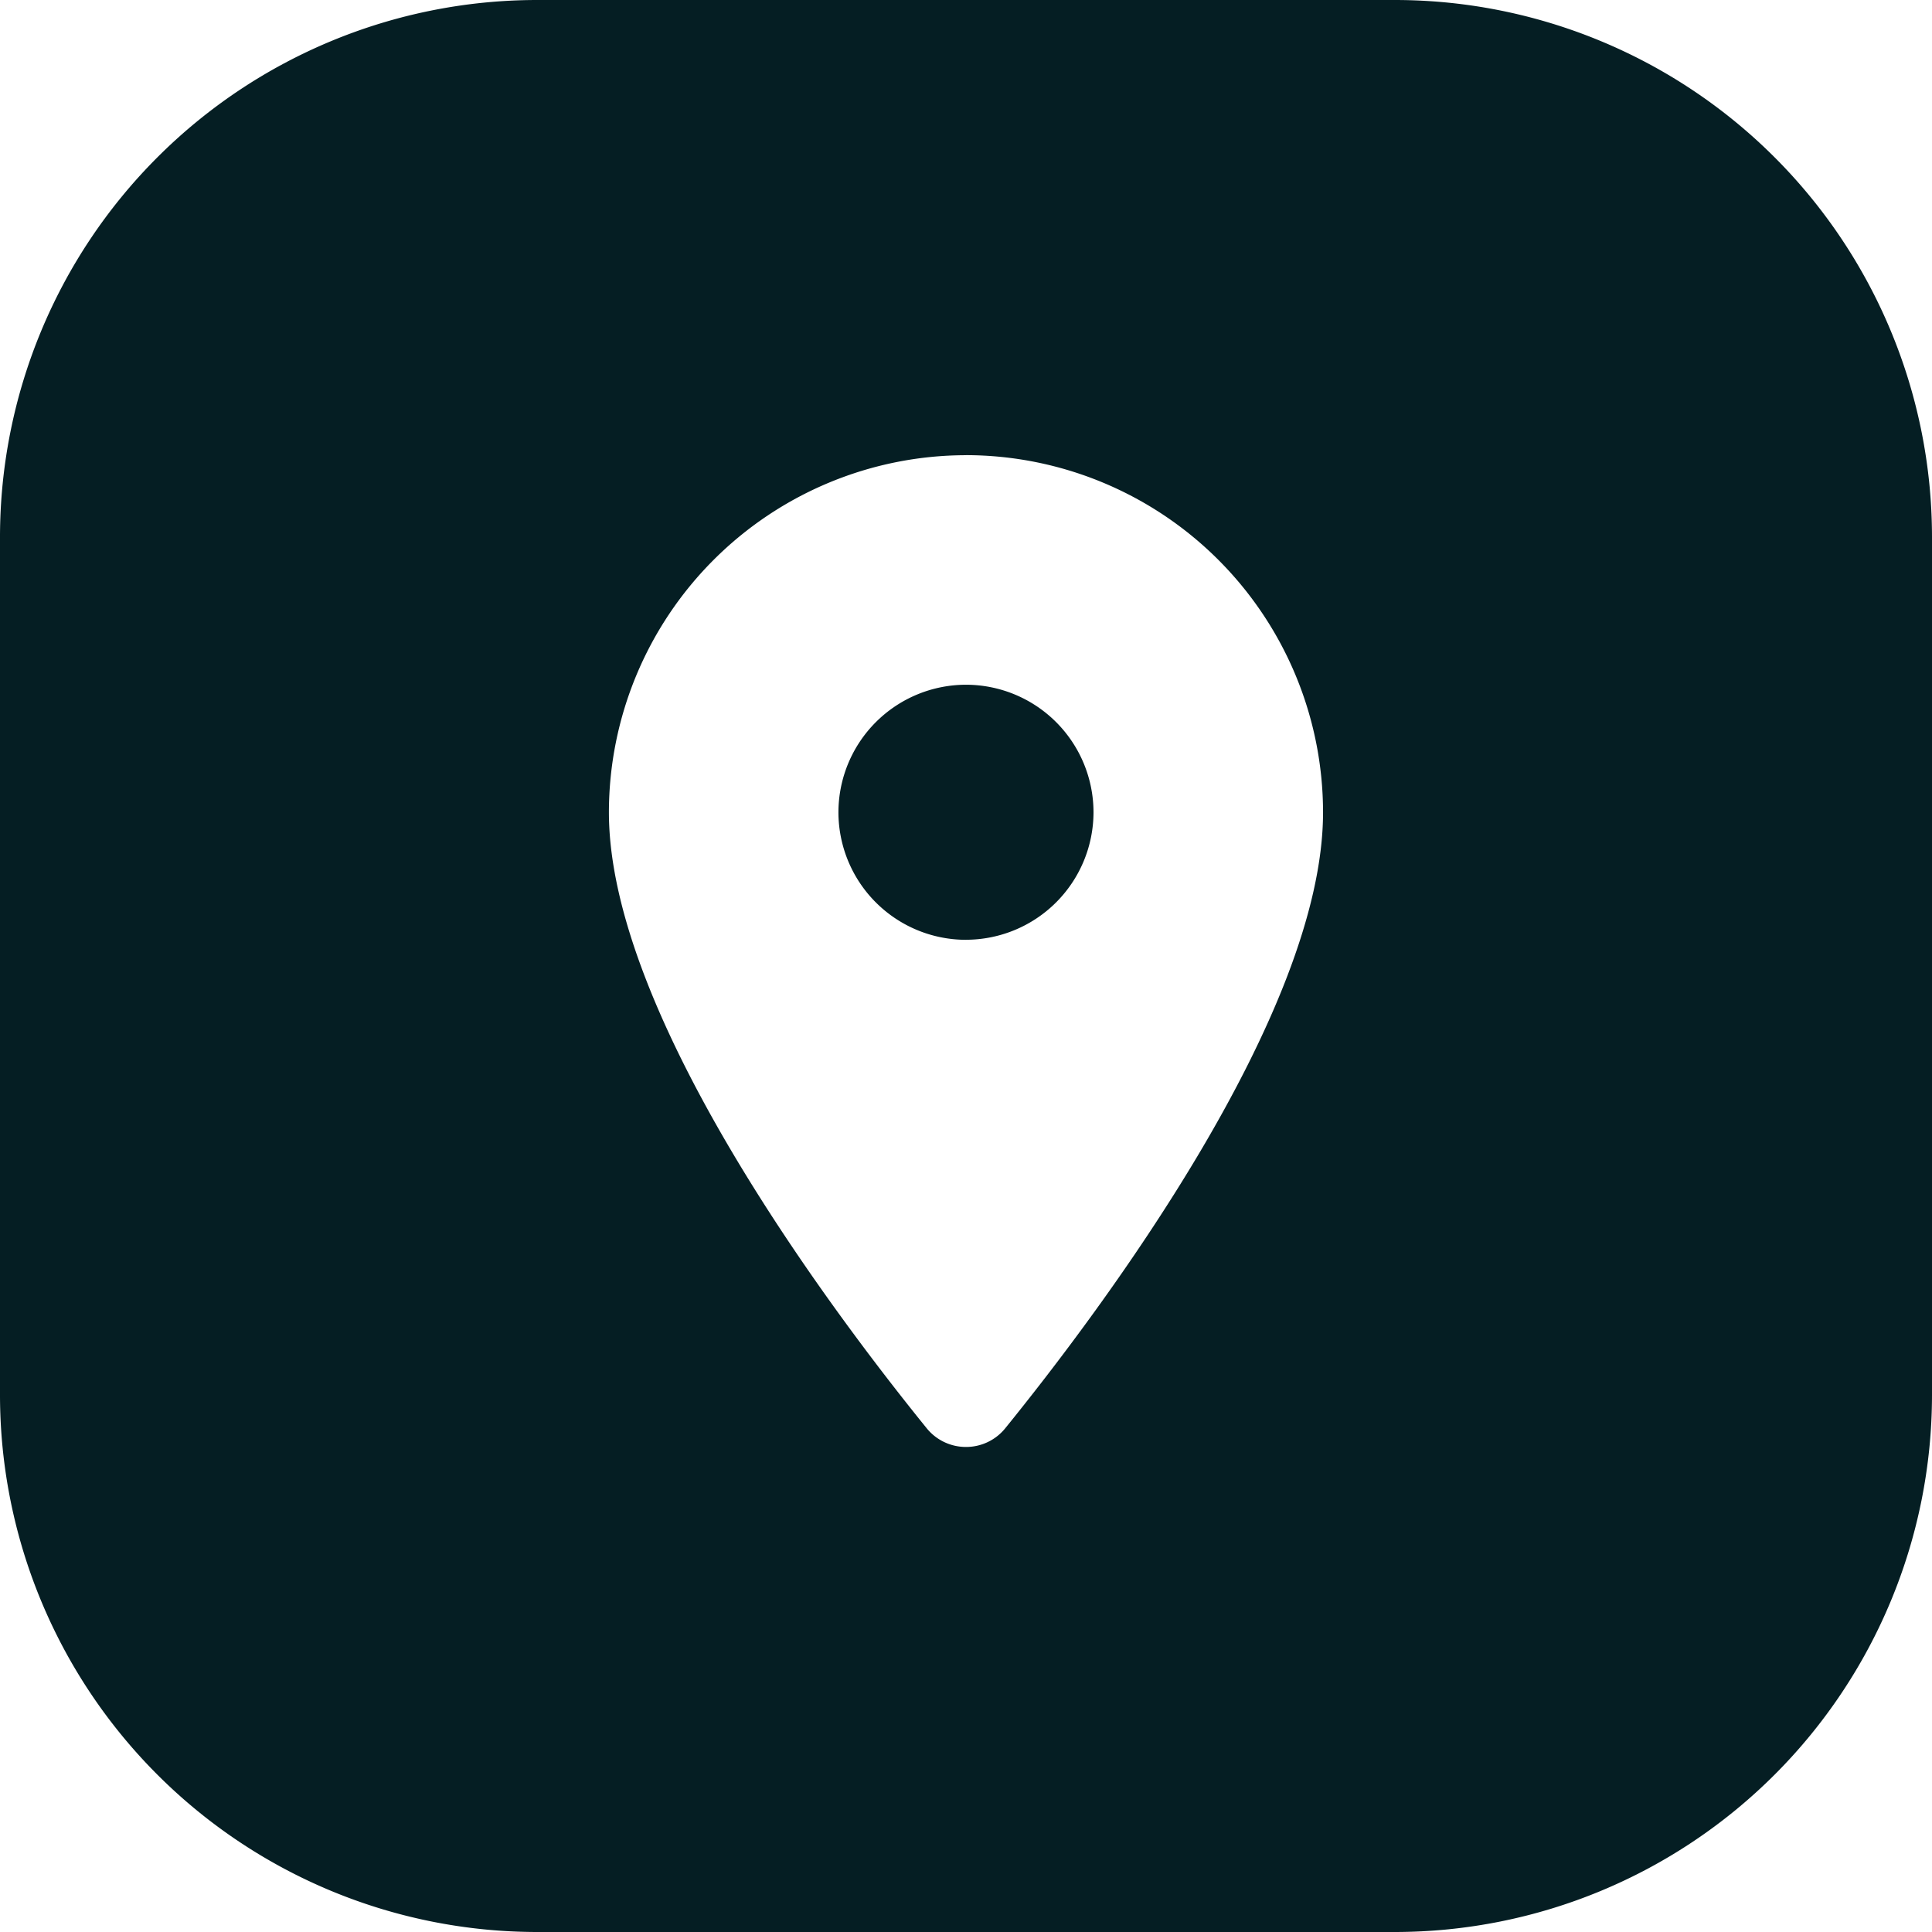 <svg xmlns="http://www.w3.org/2000/svg" width="36" height="35.999" viewBox="0 0 36 35.999">
  <path id="Subtraction_6" data-name="Subtraction 6" d="M4862-904h-16a10.011,10.011,0,0,1-10-10v-16a10.011,10.011,0,0,1,10-10h16a10.011,10.011,0,0,1,10,10v16A10.011,10.011,0,0,1,4862-904Zm-8-27.518a6.661,6.661,0,0,0-6.654,6.654c0,3.767,4.139,9.278,5.918,11.473a.94.94,0,0,0,.736.353.938.938,0,0,0,.735-.353c1.779-2.195,5.918-7.706,5.918-11.473A6.661,6.661,0,0,0,4854-931.519Zm0,9.03a2.379,2.379,0,0,1-2.377-2.376,2.38,2.38,0,0,1,2.377-2.377,2.379,2.379,0,0,1,2.376,2.377A2.379,2.379,0,0,1,4854-922.489Z" transform="translate(-4836 940)" fill="#051e23"/>
</svg>
